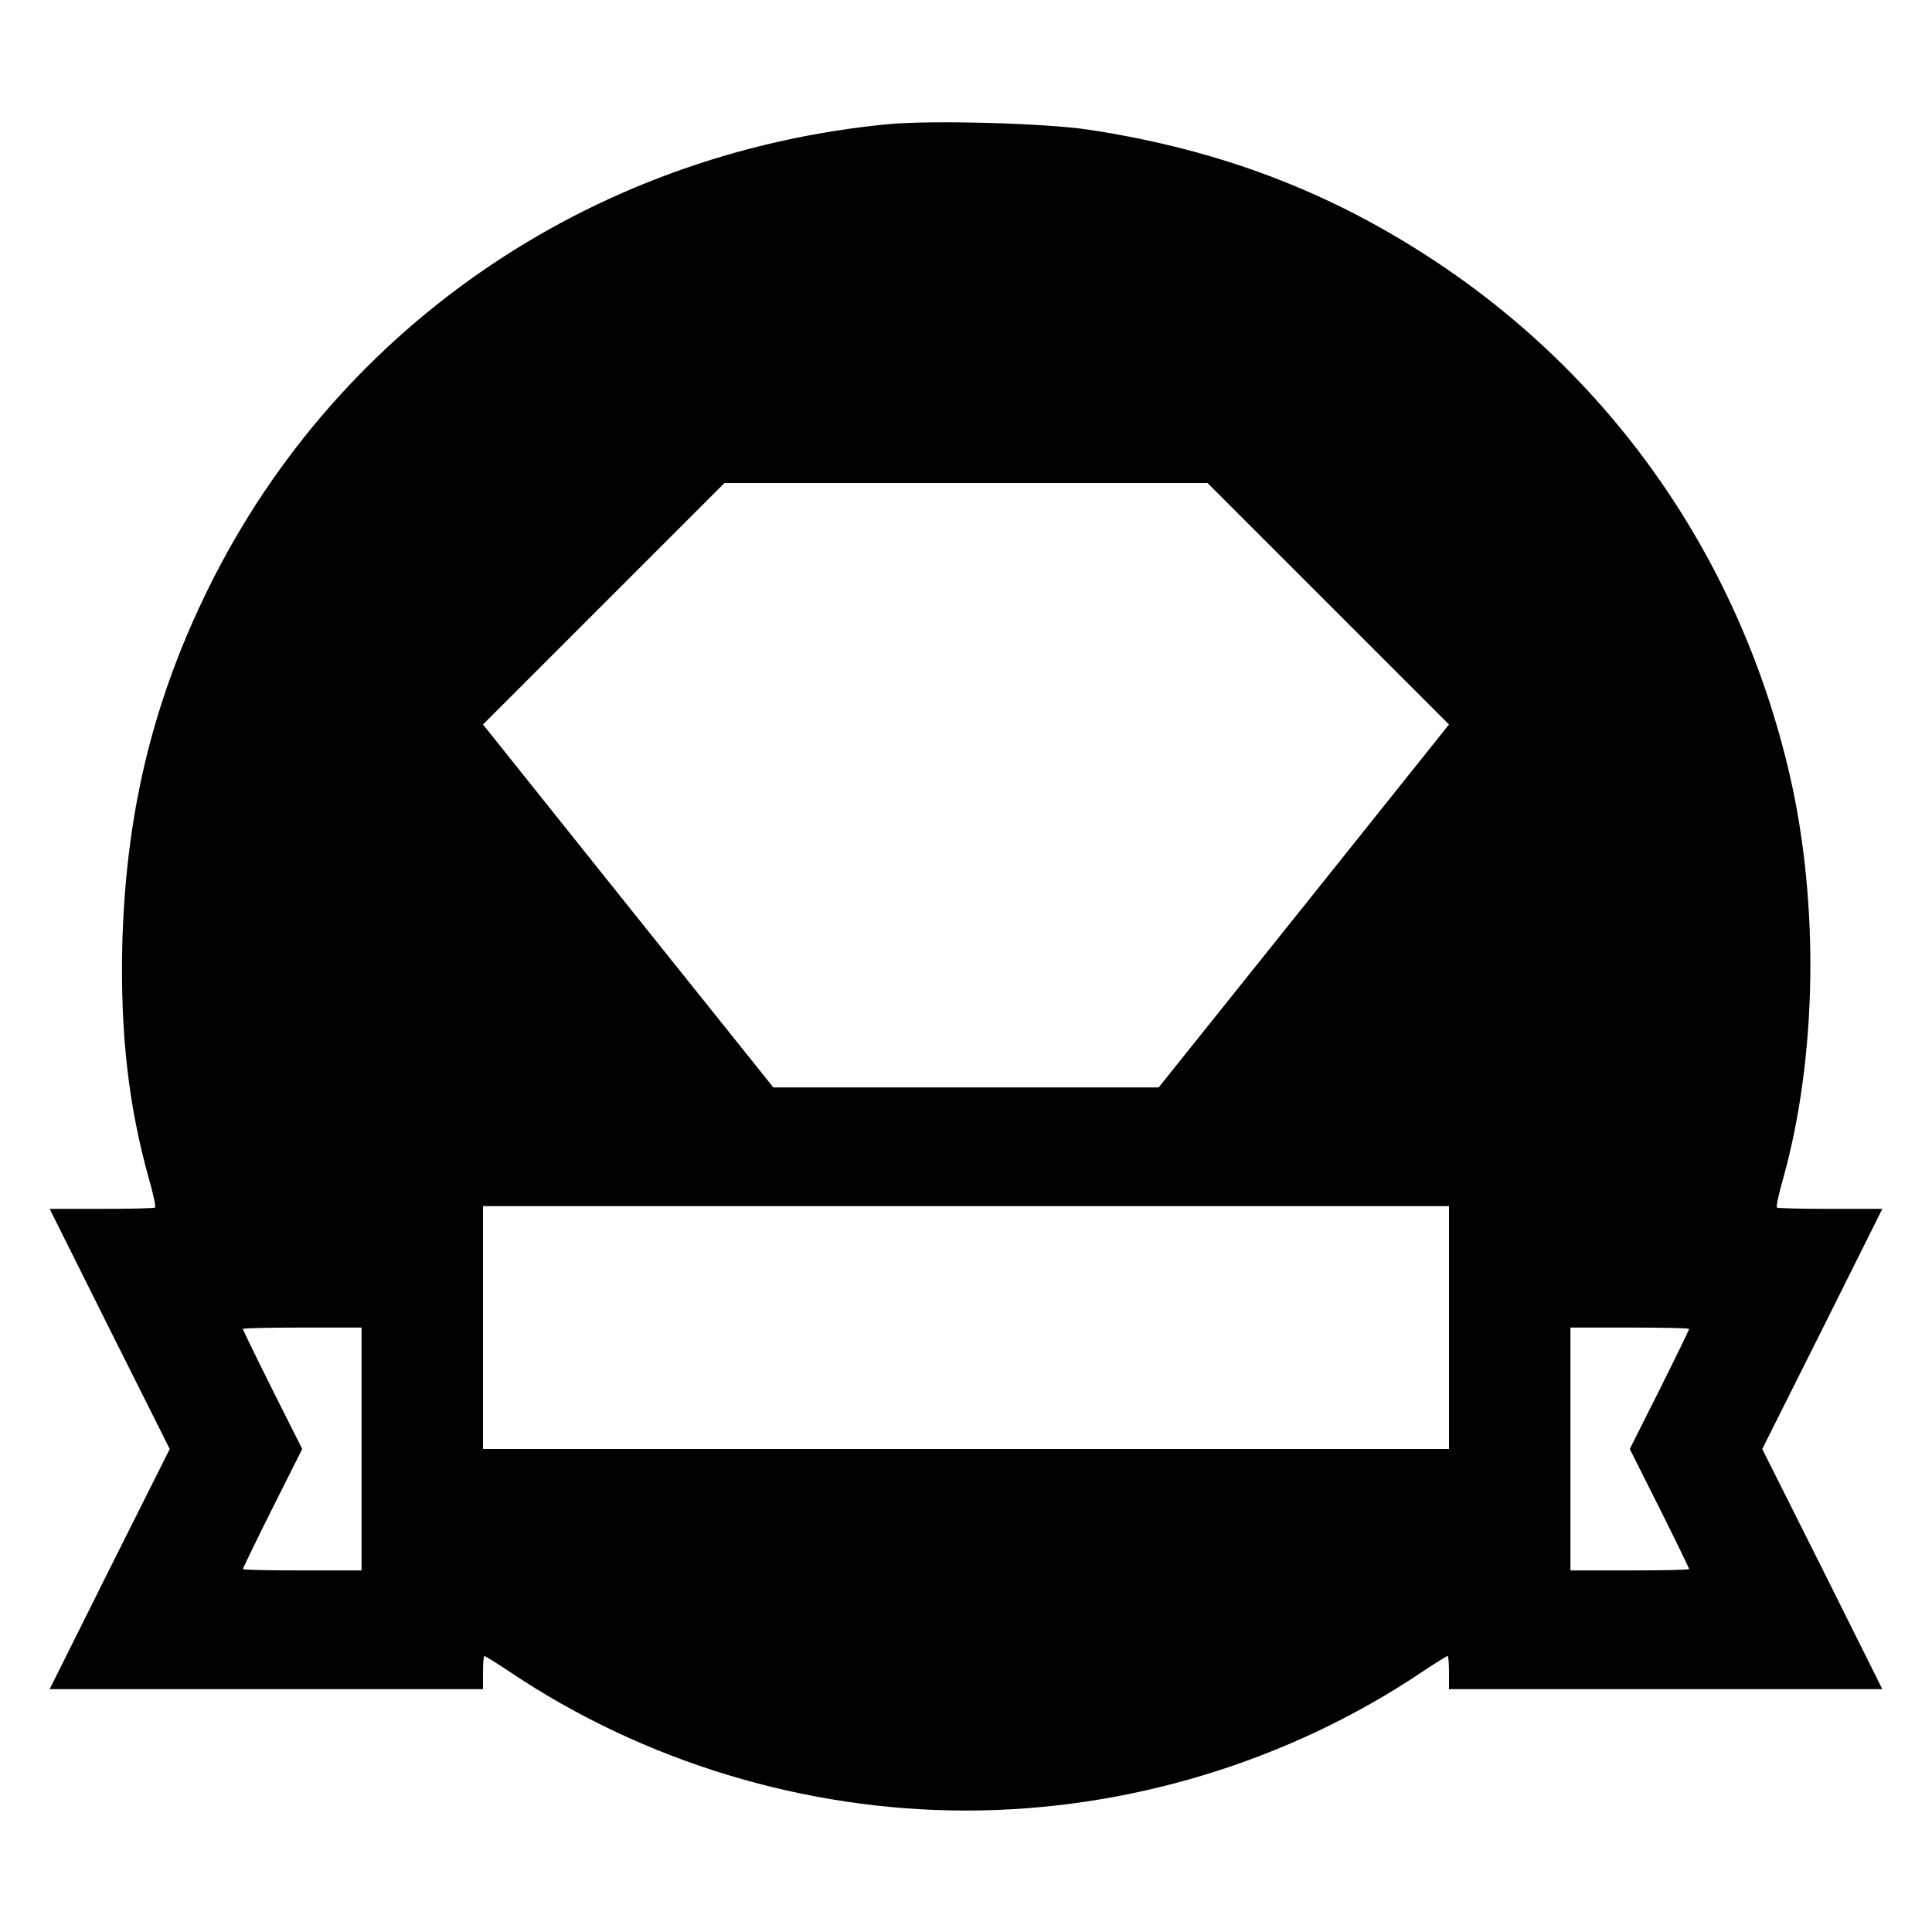 <?xml version="1.0" standalone="no"?>
<!DOCTYPE svg PUBLIC "-//W3C//DTD SVG 20010904//EN"
 "http://www.w3.org/TR/2001/REC-SVG-20010904/DTD/svg10.dtd">
<svg version="1.0" xmlns="http://www.w3.org/2000/svg"
 width="700pt" height="700pt" viewBox="0 0 700 700"
 preserveAspectRatio="xMidYMid meet">
<g transform="translate(0,700) scale(0.1,-0.1)"
fill="#000000" stroke="none">
<path d="M3217 6550 c-1089 -105 -2020 -751 -2481 -1721 -190 -399 -281 -793
-293 -1254 -7 -318 22 -579 96 -844 16 -55 26 -103 23 -106 -3 -3 -90 -5 -194
-5 l-188 0 217 -435 218 -435 -218 -435 -217 -435 785 0 785 0 0 60 c0 33 2
60 5 60 3 0 45 -26 93 -58 484 -325 1068 -502 1652 -502 584 0 1168 177 1652
502 48 32 90 58 93 58 3 0 5 -27 5 -60 l0 -60 785 0 785 0 -217 435 -218 435
218 435 217 435 -188 0 c-104 0 -191 2 -194 5 -3 3 7 51 23 106 122 438 131
993 24 1459 -177 769 -627 1425 -1275 1857 -385 257 -790 411 -1265 483 -157
24 -571 35 -728 20z m1596 -1738 l437 -437 -526 -658 -526 -657 -698 0 -698 0
-526 657 -526 658 437 437 438 438 875 0 875 0 438 -438z m437 -2622 l0 -440
-1750 0 -1750 0 0 440 0 440 1750 0 1750 0 0 -440z m-3940 -440 l0 -440 -215
0 c-118 0 -215 2 -215 5 0 3 48 102 107 220 l108 215 -108 215 c-59 118 -107
217 -107 220 0 3 97 5 215 5 l215 0 0 -440z m4810 435 c0 -3 -48 -102 -107
-220 l-108 -215 108 -215 c59 -118 107 -217 107 -220 0 -3 -97 -5 -215 -5
l-215 0 0 440 0 440 215 0 c118 0 215 -2 215 -5z"/>
</g>
</svg>
